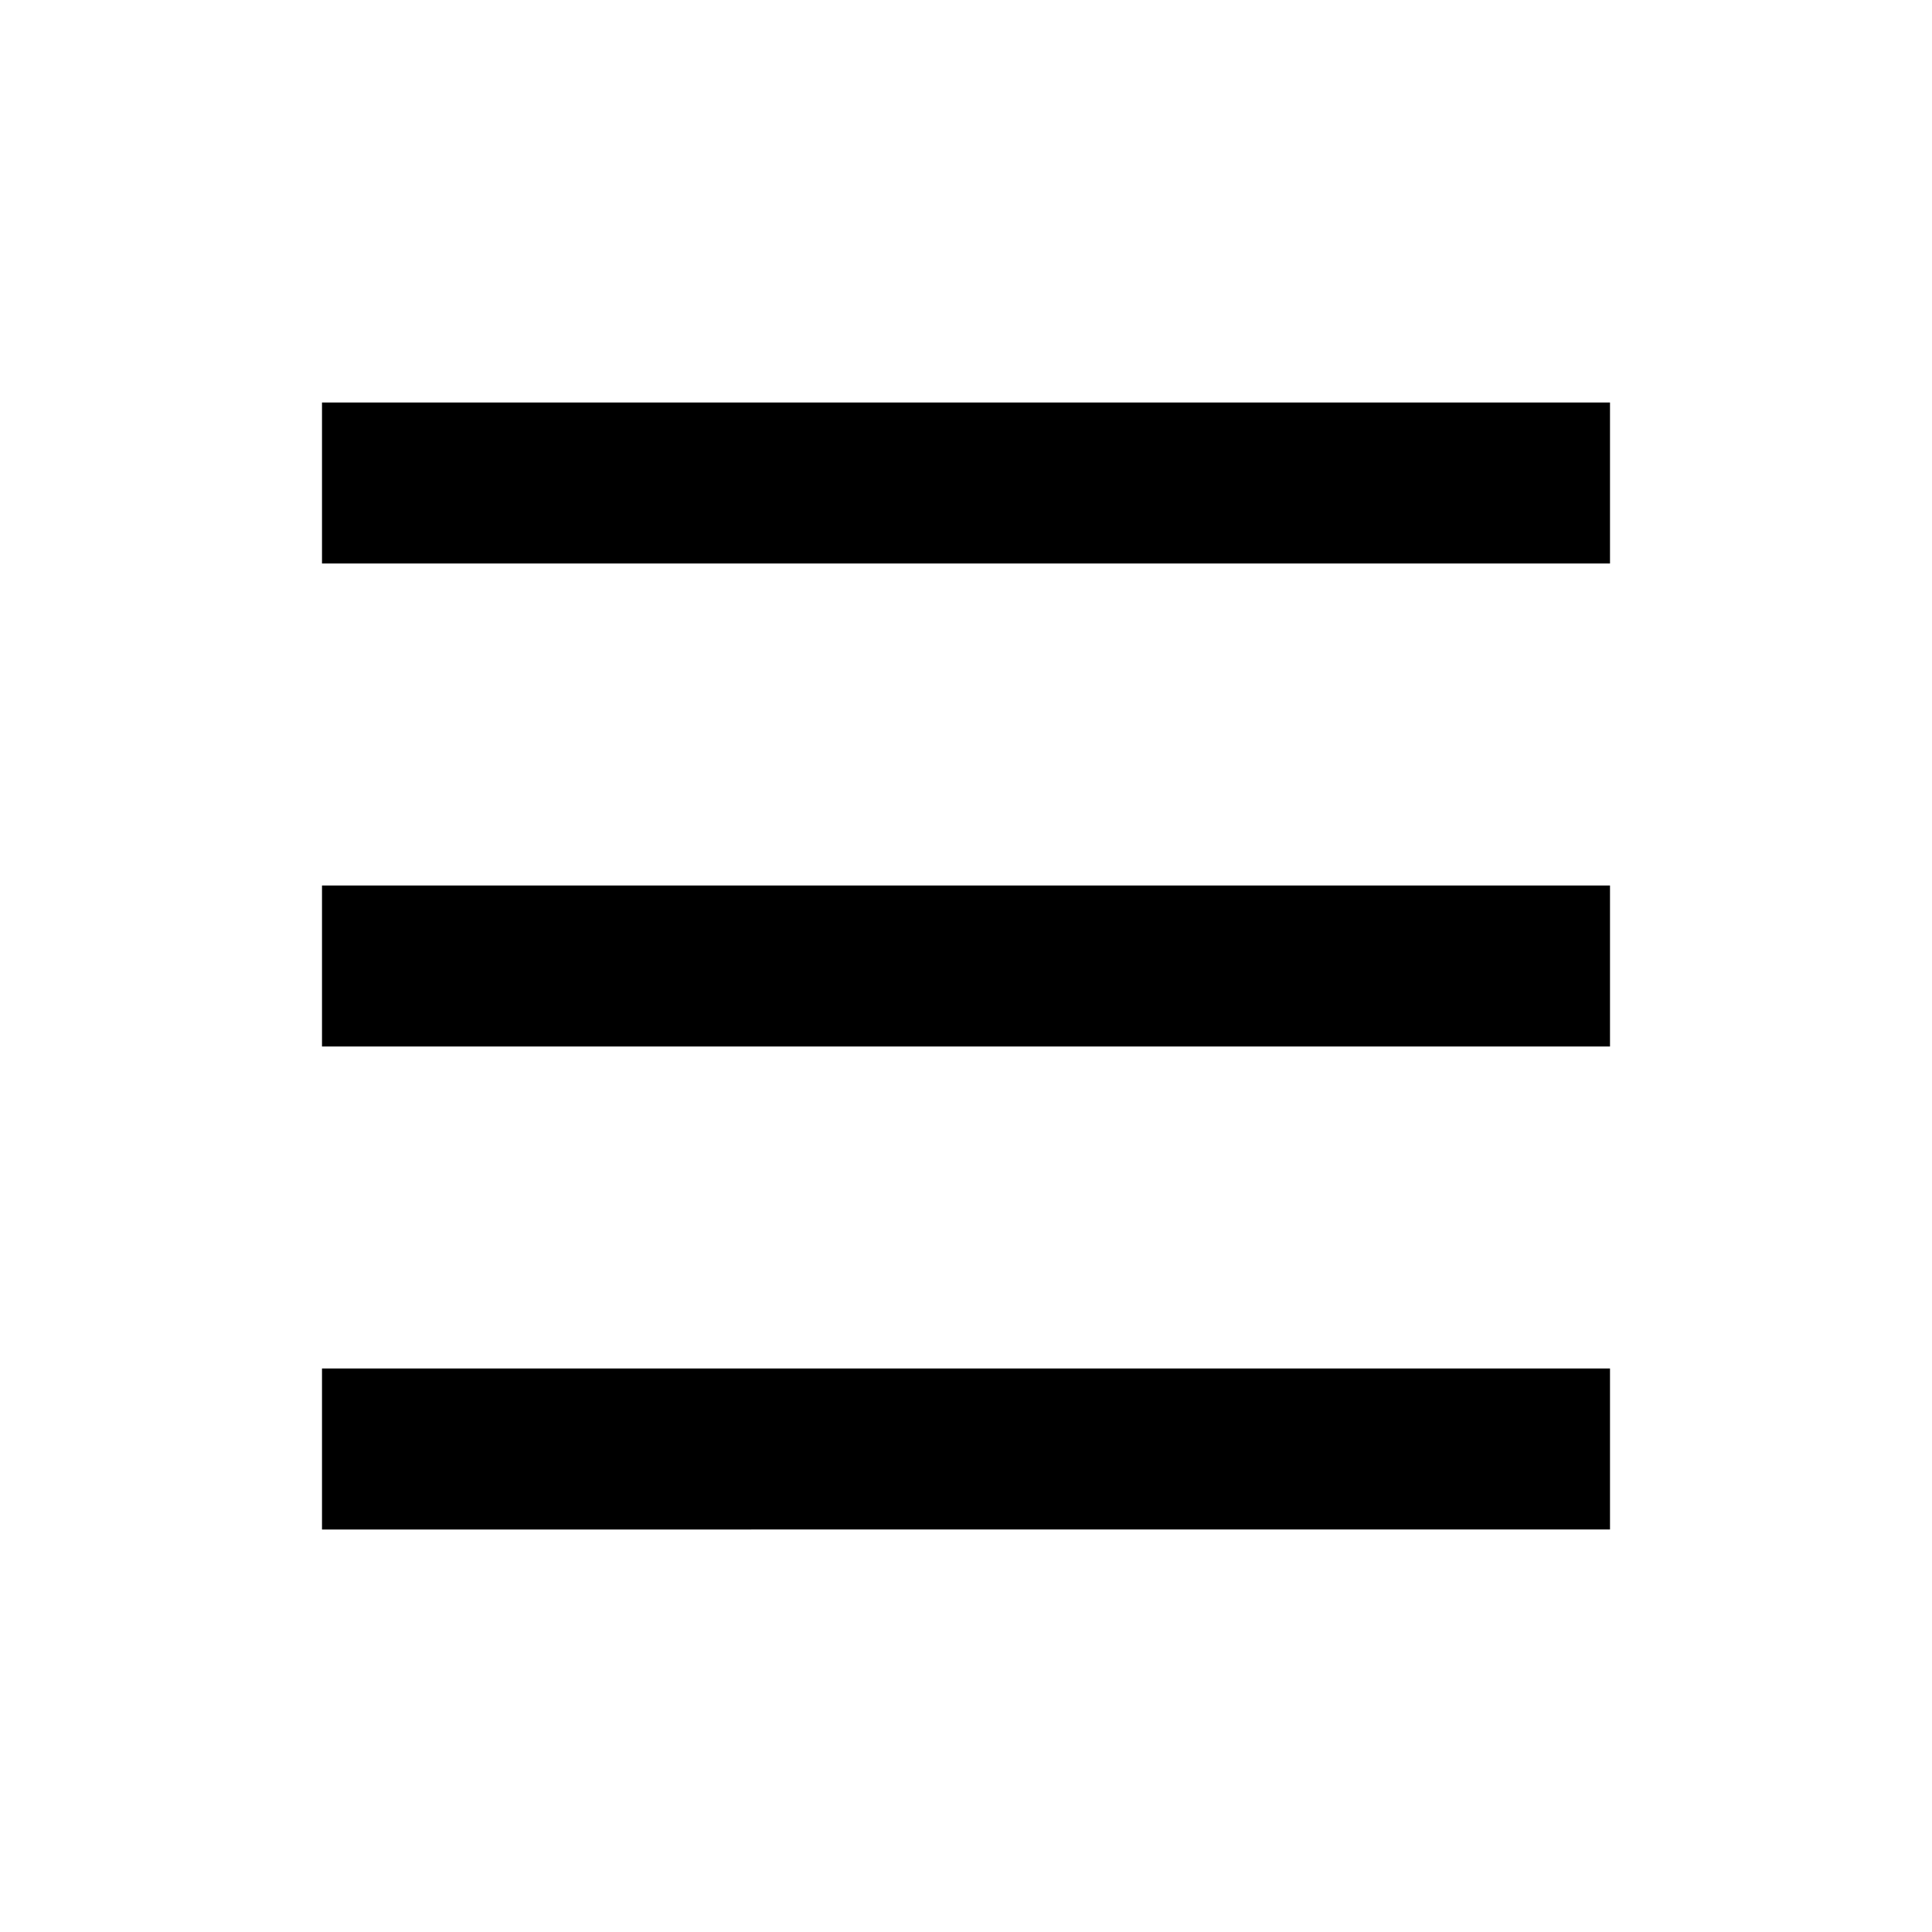 <?xml version="1.0" encoding="utf-8"?>
<!-- Generator: Adobe Illustrator 20.1.0, SVG Export Plug-In . SVG Version: 6.00 Build 0)  -->
<svg version="1.1" id="eds-icon--align-justify-chunky_svg"
	 xmlns="http://www.w3.org/2000/svg" xmlns:xlink="http://www.w3.org/1999/xlink" x="0px" y="0px" viewBox="0 0 24 24"
	 enable-background="new 0 0 24 24" xml:space="preserve">
<path id="eds-icon--align-justify-chunky_bottom" fill-rule="evenodd" clip-rule="evenodd" d="M4,17h16v2H4V17z"/>
<rect id="eds-icon--align-justify-chunky_middle" x="4" y="11" fill-rule="evenodd" clip-rule="evenodd" width="16" height="2"/>
<rect id="eds-icon--align-justify-chunky_top" x="4" y="5" fill-rule="evenodd" clip-rule="evenodd" width="16" height="2"/>
</svg>
